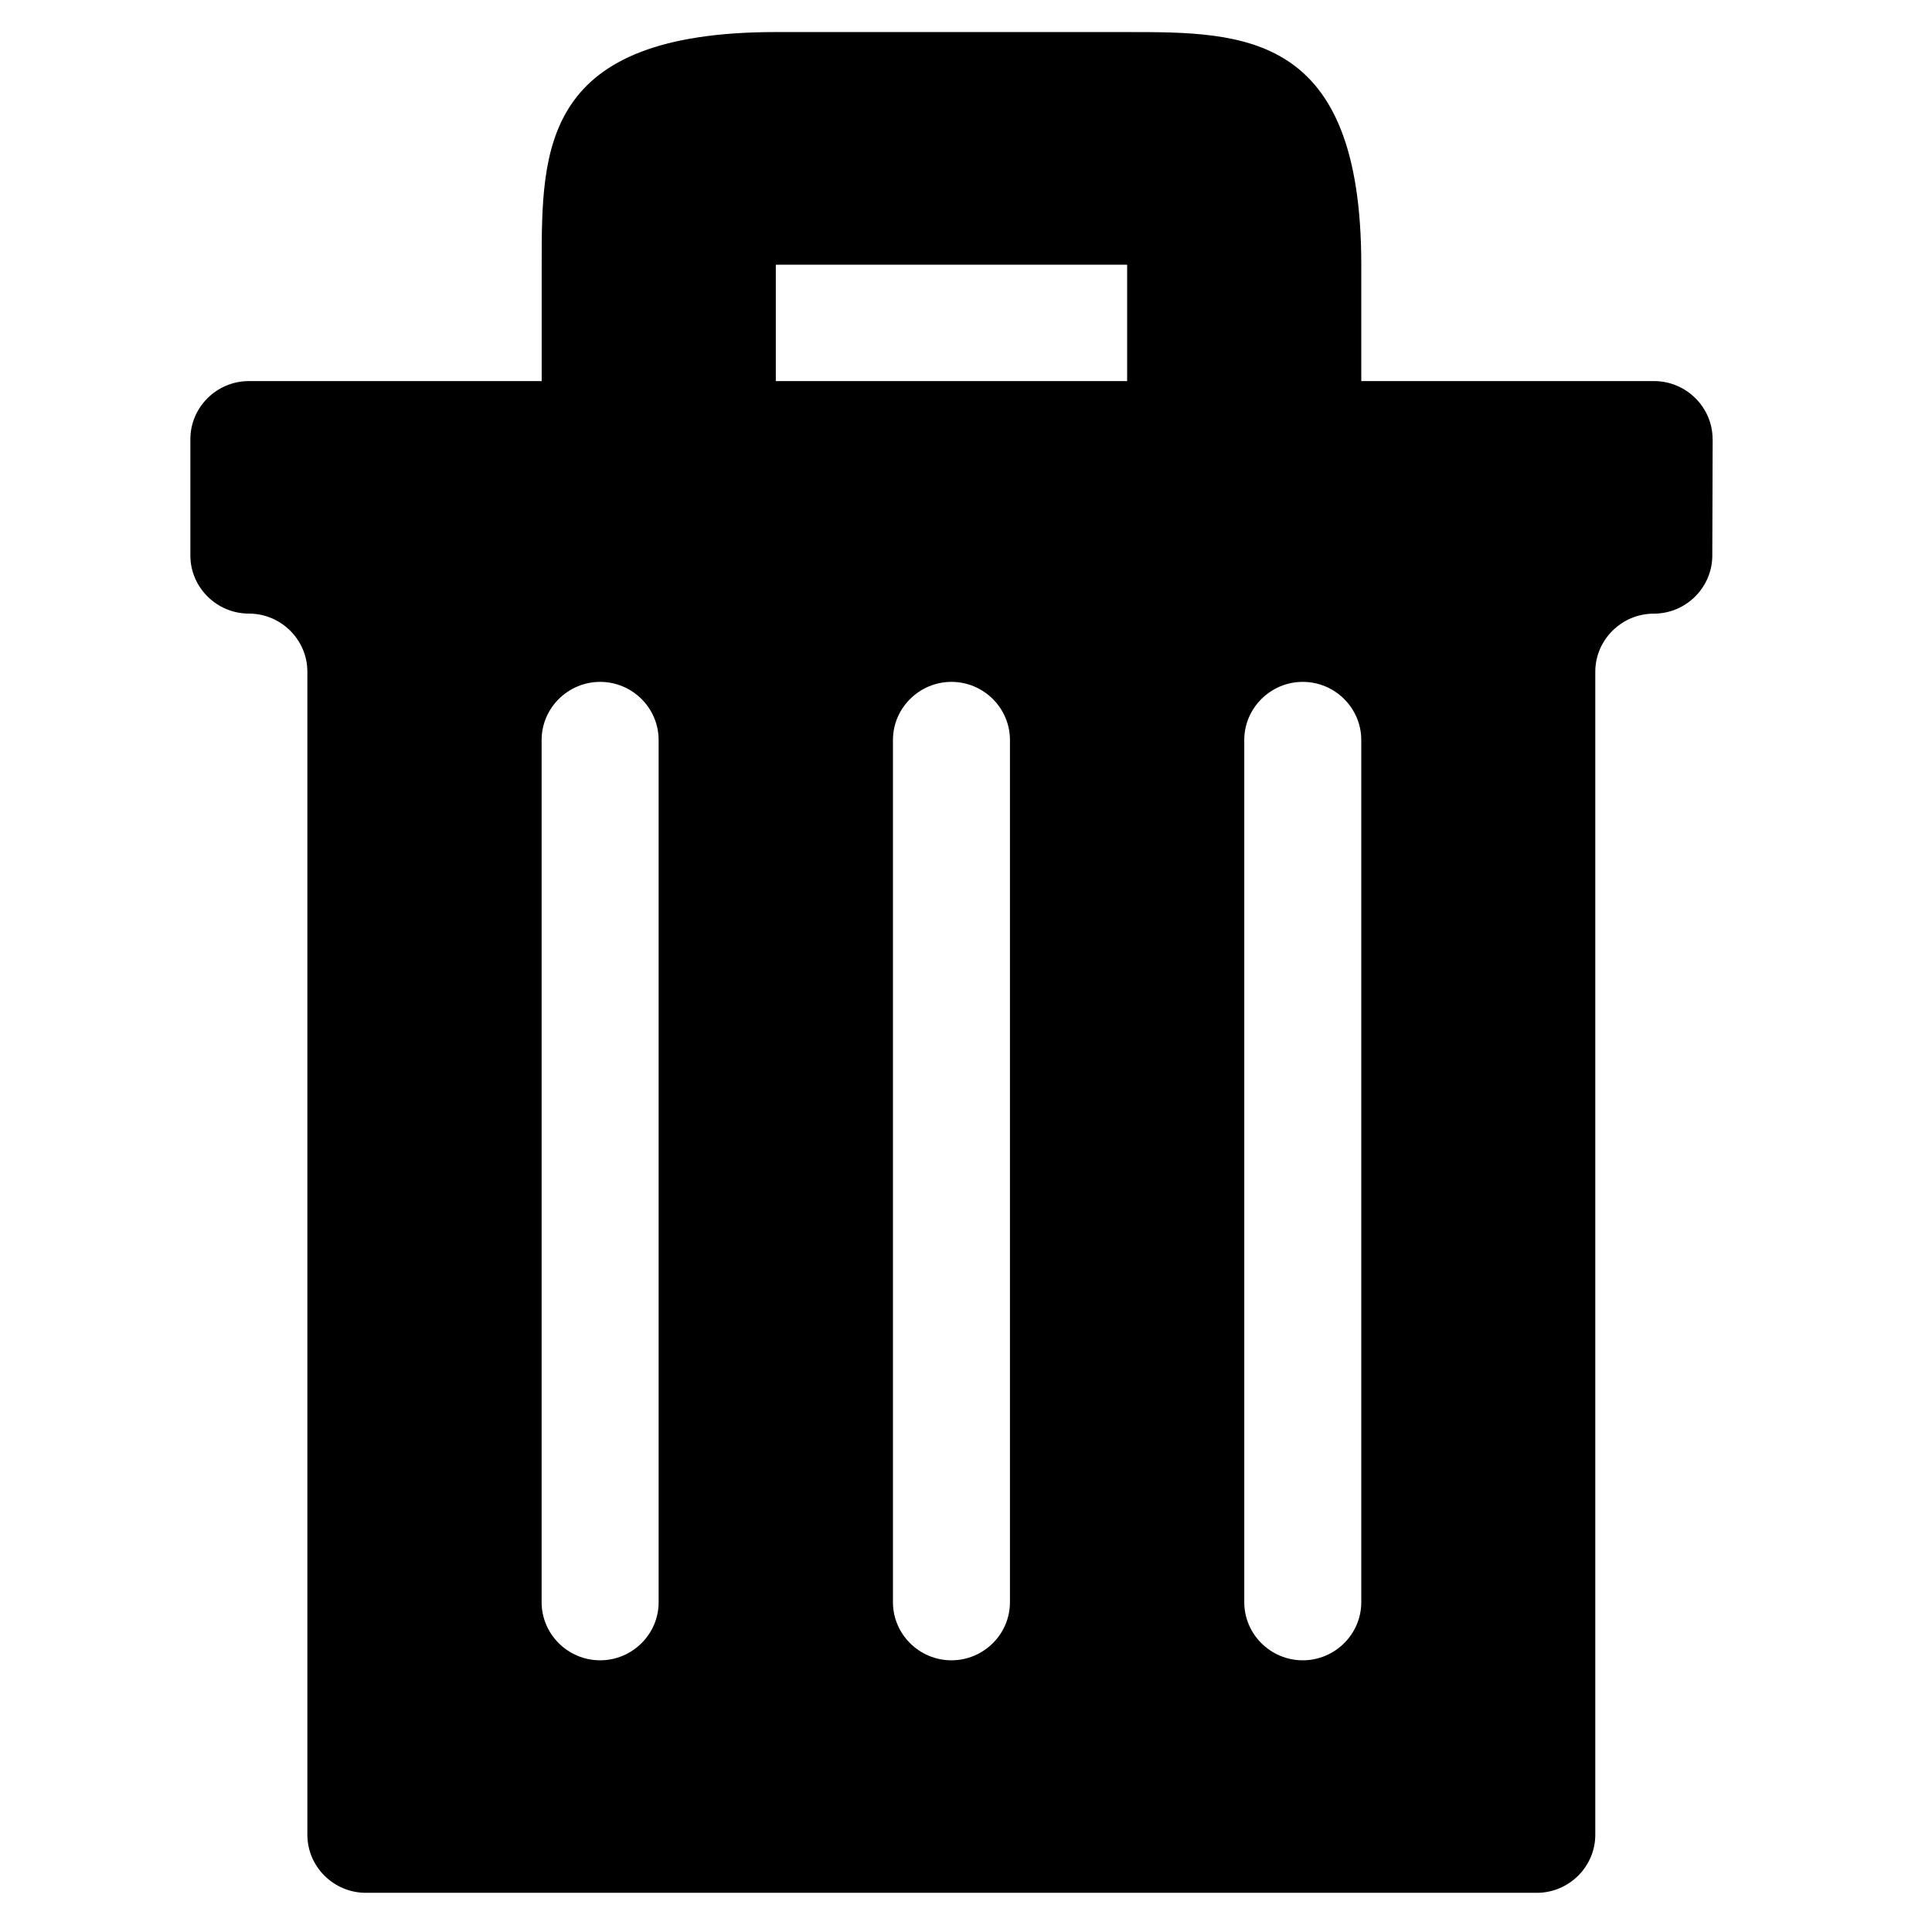 <?xml version="1.0" encoding="utf-8"?>
<!-- Generated by IcoMoon.io -->
<!DOCTYPE svg PUBLIC "-//W3C//DTD SVG 1.1//EN" "http://www.w3.org/Graphics/SVG/1.1/DTD/svg11.dtd">
<svg version="1.1" xmlns="http://www.w3.org/2000/svg" xmlns:xlink="http://www.w3.org/1999/xlink" width="32" height="32" viewBox="0 0 32 32">
<path d="M8.972 4.384c0 1.925 0 0 0 0v3.853h3.878v-3.853h5.819v3.853h3.878v-3.853c0 0 0 1.925 0 0 0-3.853-1.941-3.853-3.878-3.853-1.941 0-1.941 0-5.819 0s-3.878 1.928-3.878 3.853z"></path>
<path d="M28.366 7.275c0-0.531-0.438-0.963-0.969-0.963h-23.275c-0.534 0-0.969 0.434-0.969 0.963v1.925c0 0.531 0.438 0.963 0.969 0.963v0c0.534 0 0.969 0.434 0.969 0.963v19.263c0 0.531 0.438 0.962 0.969 0.962h19.394c0.534 0 0.969-0.434 0.969-0.962v-19.262c0-0.531 0.438-0.963 0.969-0.963v0c0.534 0 0.969-0.434 0.969-0.963l0.006-1.925zM10.909 26.538c0 0.531-0.438 0.962-0.969 0.962v0c-0.534 0-0.969-0.434-0.969-0.962v-14.281c0-0.531 0.438-0.963 0.969-0.963v0c0.534 0 0.969 0.434 0.969 0.963v14.281zM16.728 26.538c0 0.531-0.438 0.962-0.969 0.962v0c-0.534 0-0.969-0.434-0.969-0.962v-14.281c0-0.531 0.438-0.963 0.969-0.963v0c0.534 0 0.969 0.434 0.969 0.963v14.281zM22.547 26.538c0 0.531-0.438 0.962-0.969 0.962v0c-0.534 0-0.969-0.434-0.969-0.962v-14.281c0-0.531 0.438-0.963 0.969-0.963v0c0.534 0 0.969 0.434 0.969 0.963v14.281z"></path>
</svg>
